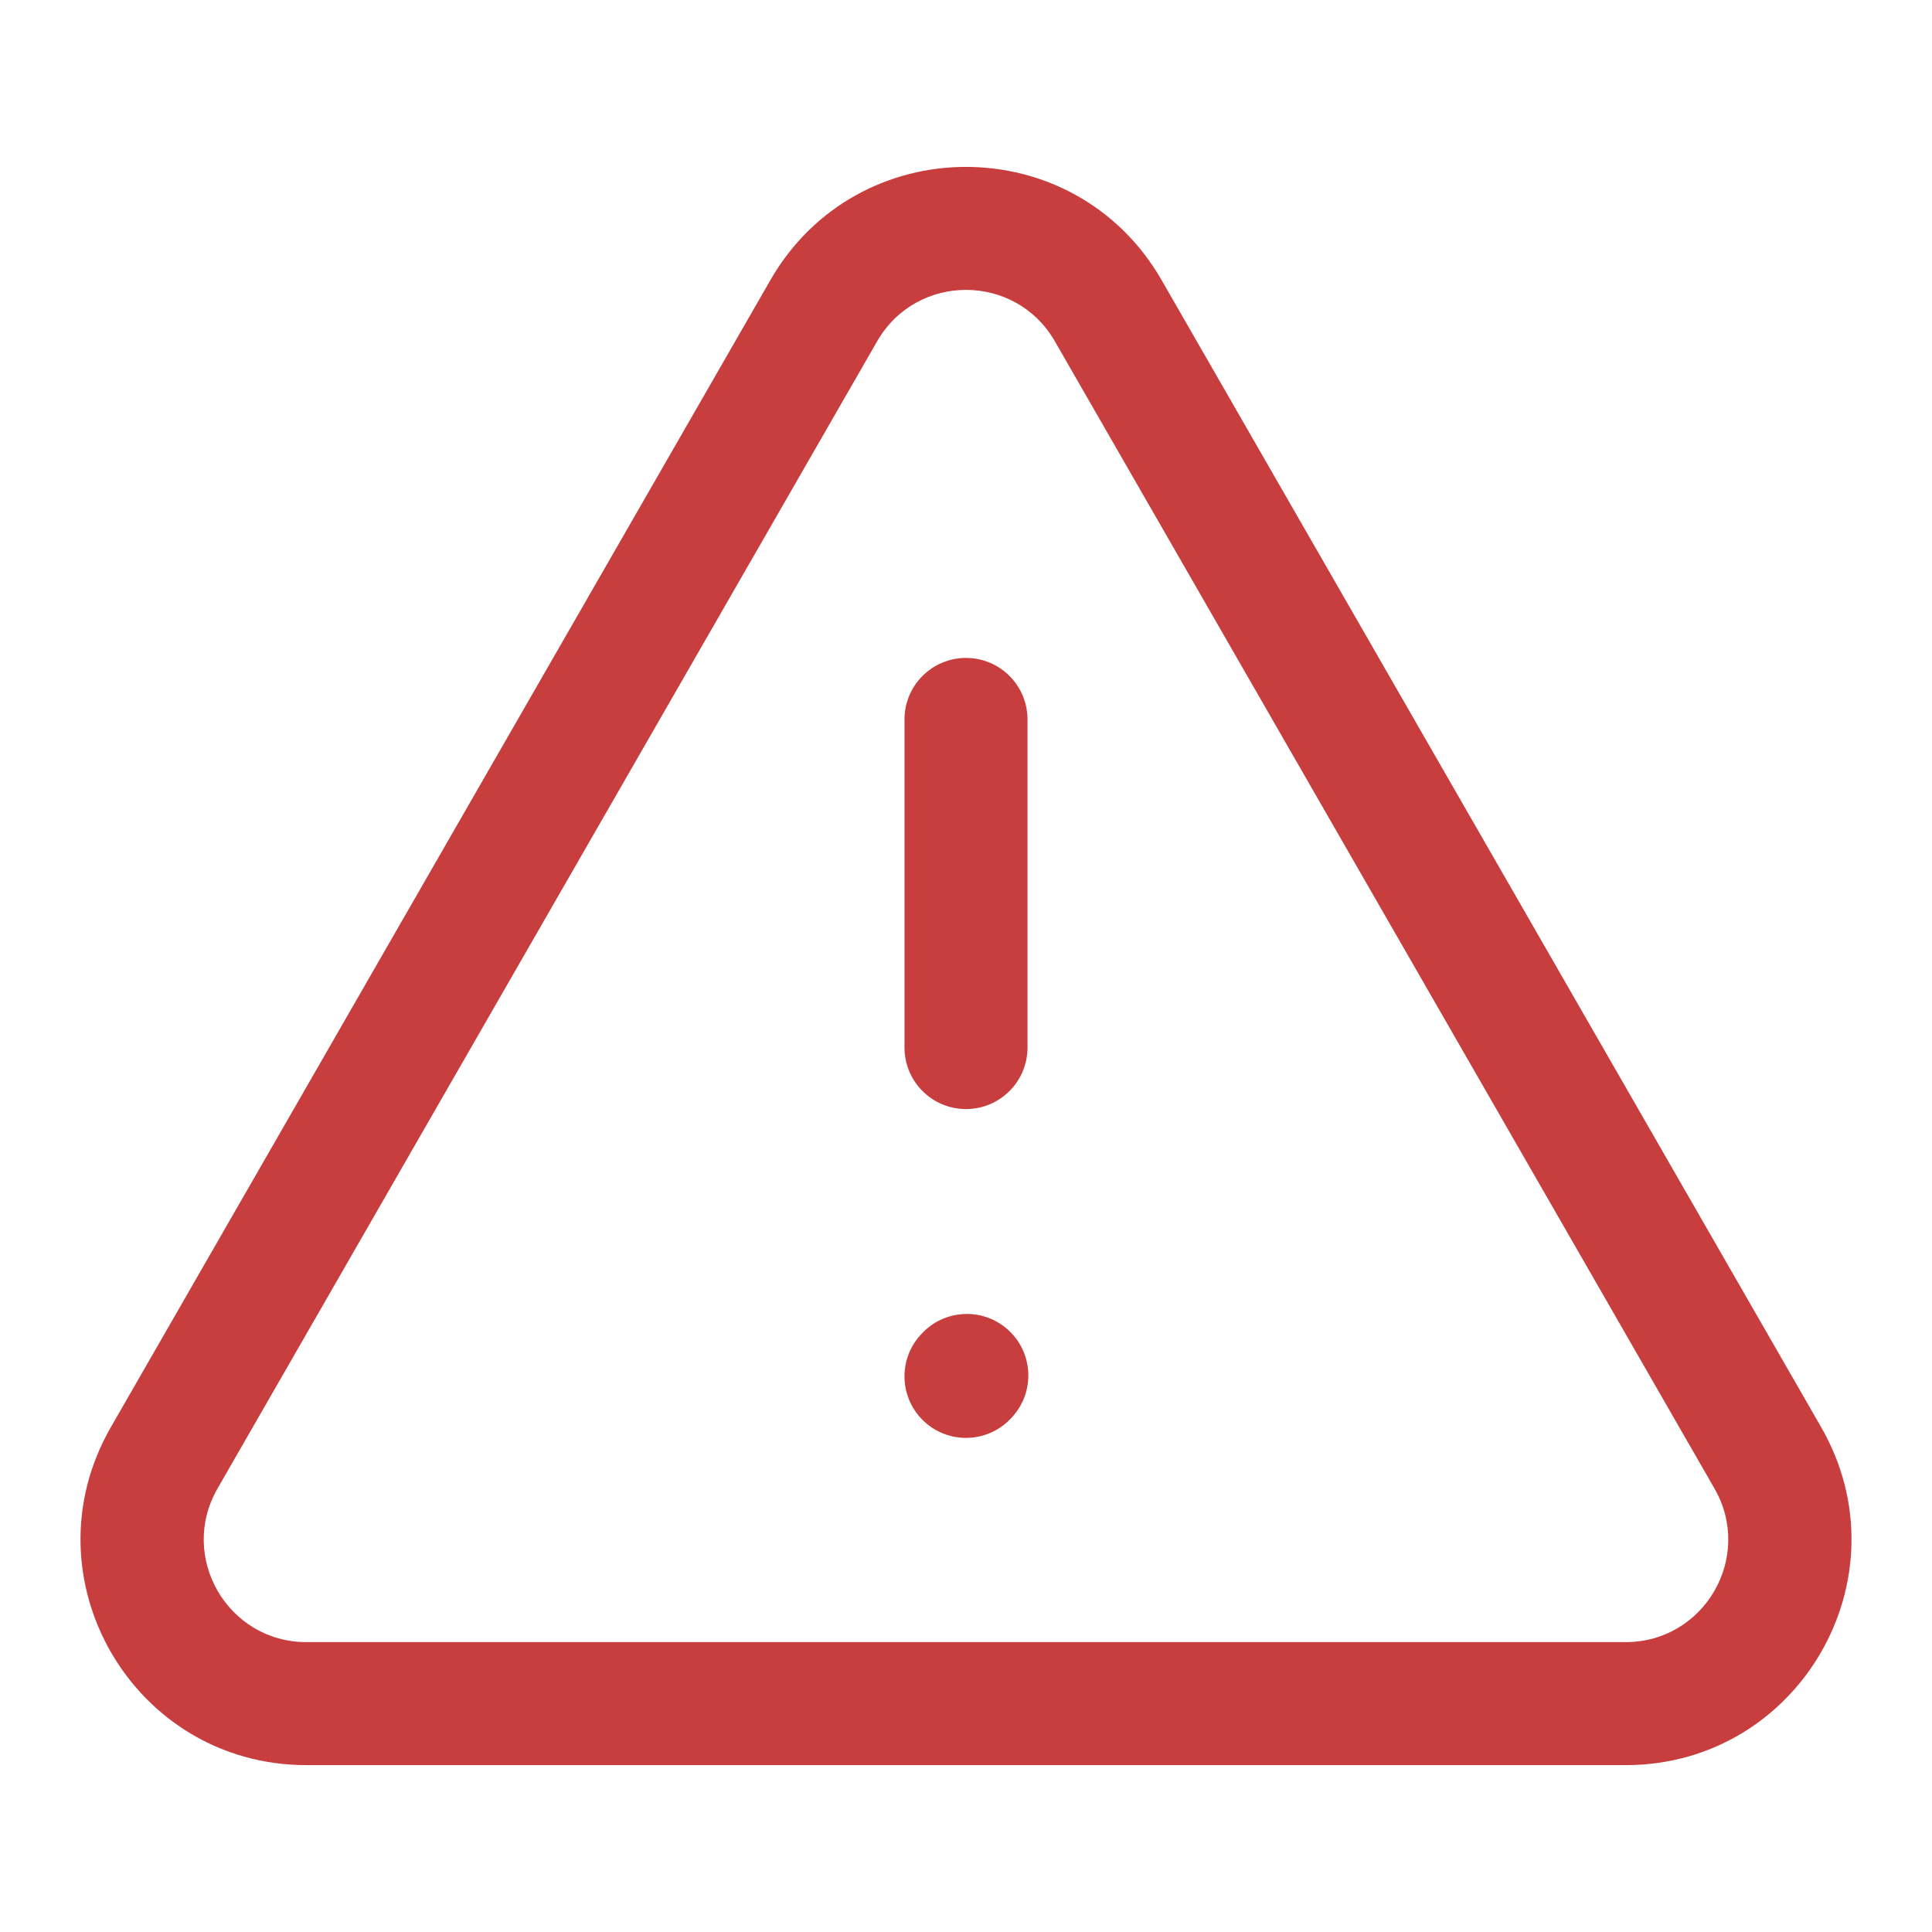 <svg width="16" height="16" viewBox="0 0 24 24" fill="none" xmlns="http://www.w3.org/2000/svg">
<path fill-rule="evenodd" clip-rule="evenodd" d="M13.104 4.24C12.614 3.388 11.386 3.388 10.896 4.24L10.234 3.859L10.896 4.24L2.702 18.491L2.041 18.11L2.702 18.491C2.214 19.34 2.827 20.399 3.806 20.399H20.194C21.174 20.399 21.786 19.34 21.298 18.491L13.104 4.24L13.104 4.24ZM9.571 3.478C10.649 1.605 13.351 1.605 14.429 3.478L22.623 17.729L22.623 17.729C23.697 19.597 22.349 21.927 20.194 21.927H3.806C1.651 21.927 0.303 19.597 1.377 17.729L9.571 3.478ZM12 8.173C12.422 8.173 12.764 8.515 12.764 8.937V13.013C12.764 13.435 12.422 13.777 12 13.777C11.578 13.777 11.236 13.435 11.236 13.013V8.937C11.236 8.515 11.578 8.173 12 8.173ZM12.522 16.519C12.835 16.801 12.86 17.285 12.578 17.598L12.568 17.609C12.285 17.923 11.802 17.948 11.489 17.666C11.175 17.383 11.15 16.9 11.432 16.587L11.443 16.575C11.725 16.262 12.208 16.236 12.522 16.519Z" fill="#C83D3D"/>
</svg>
